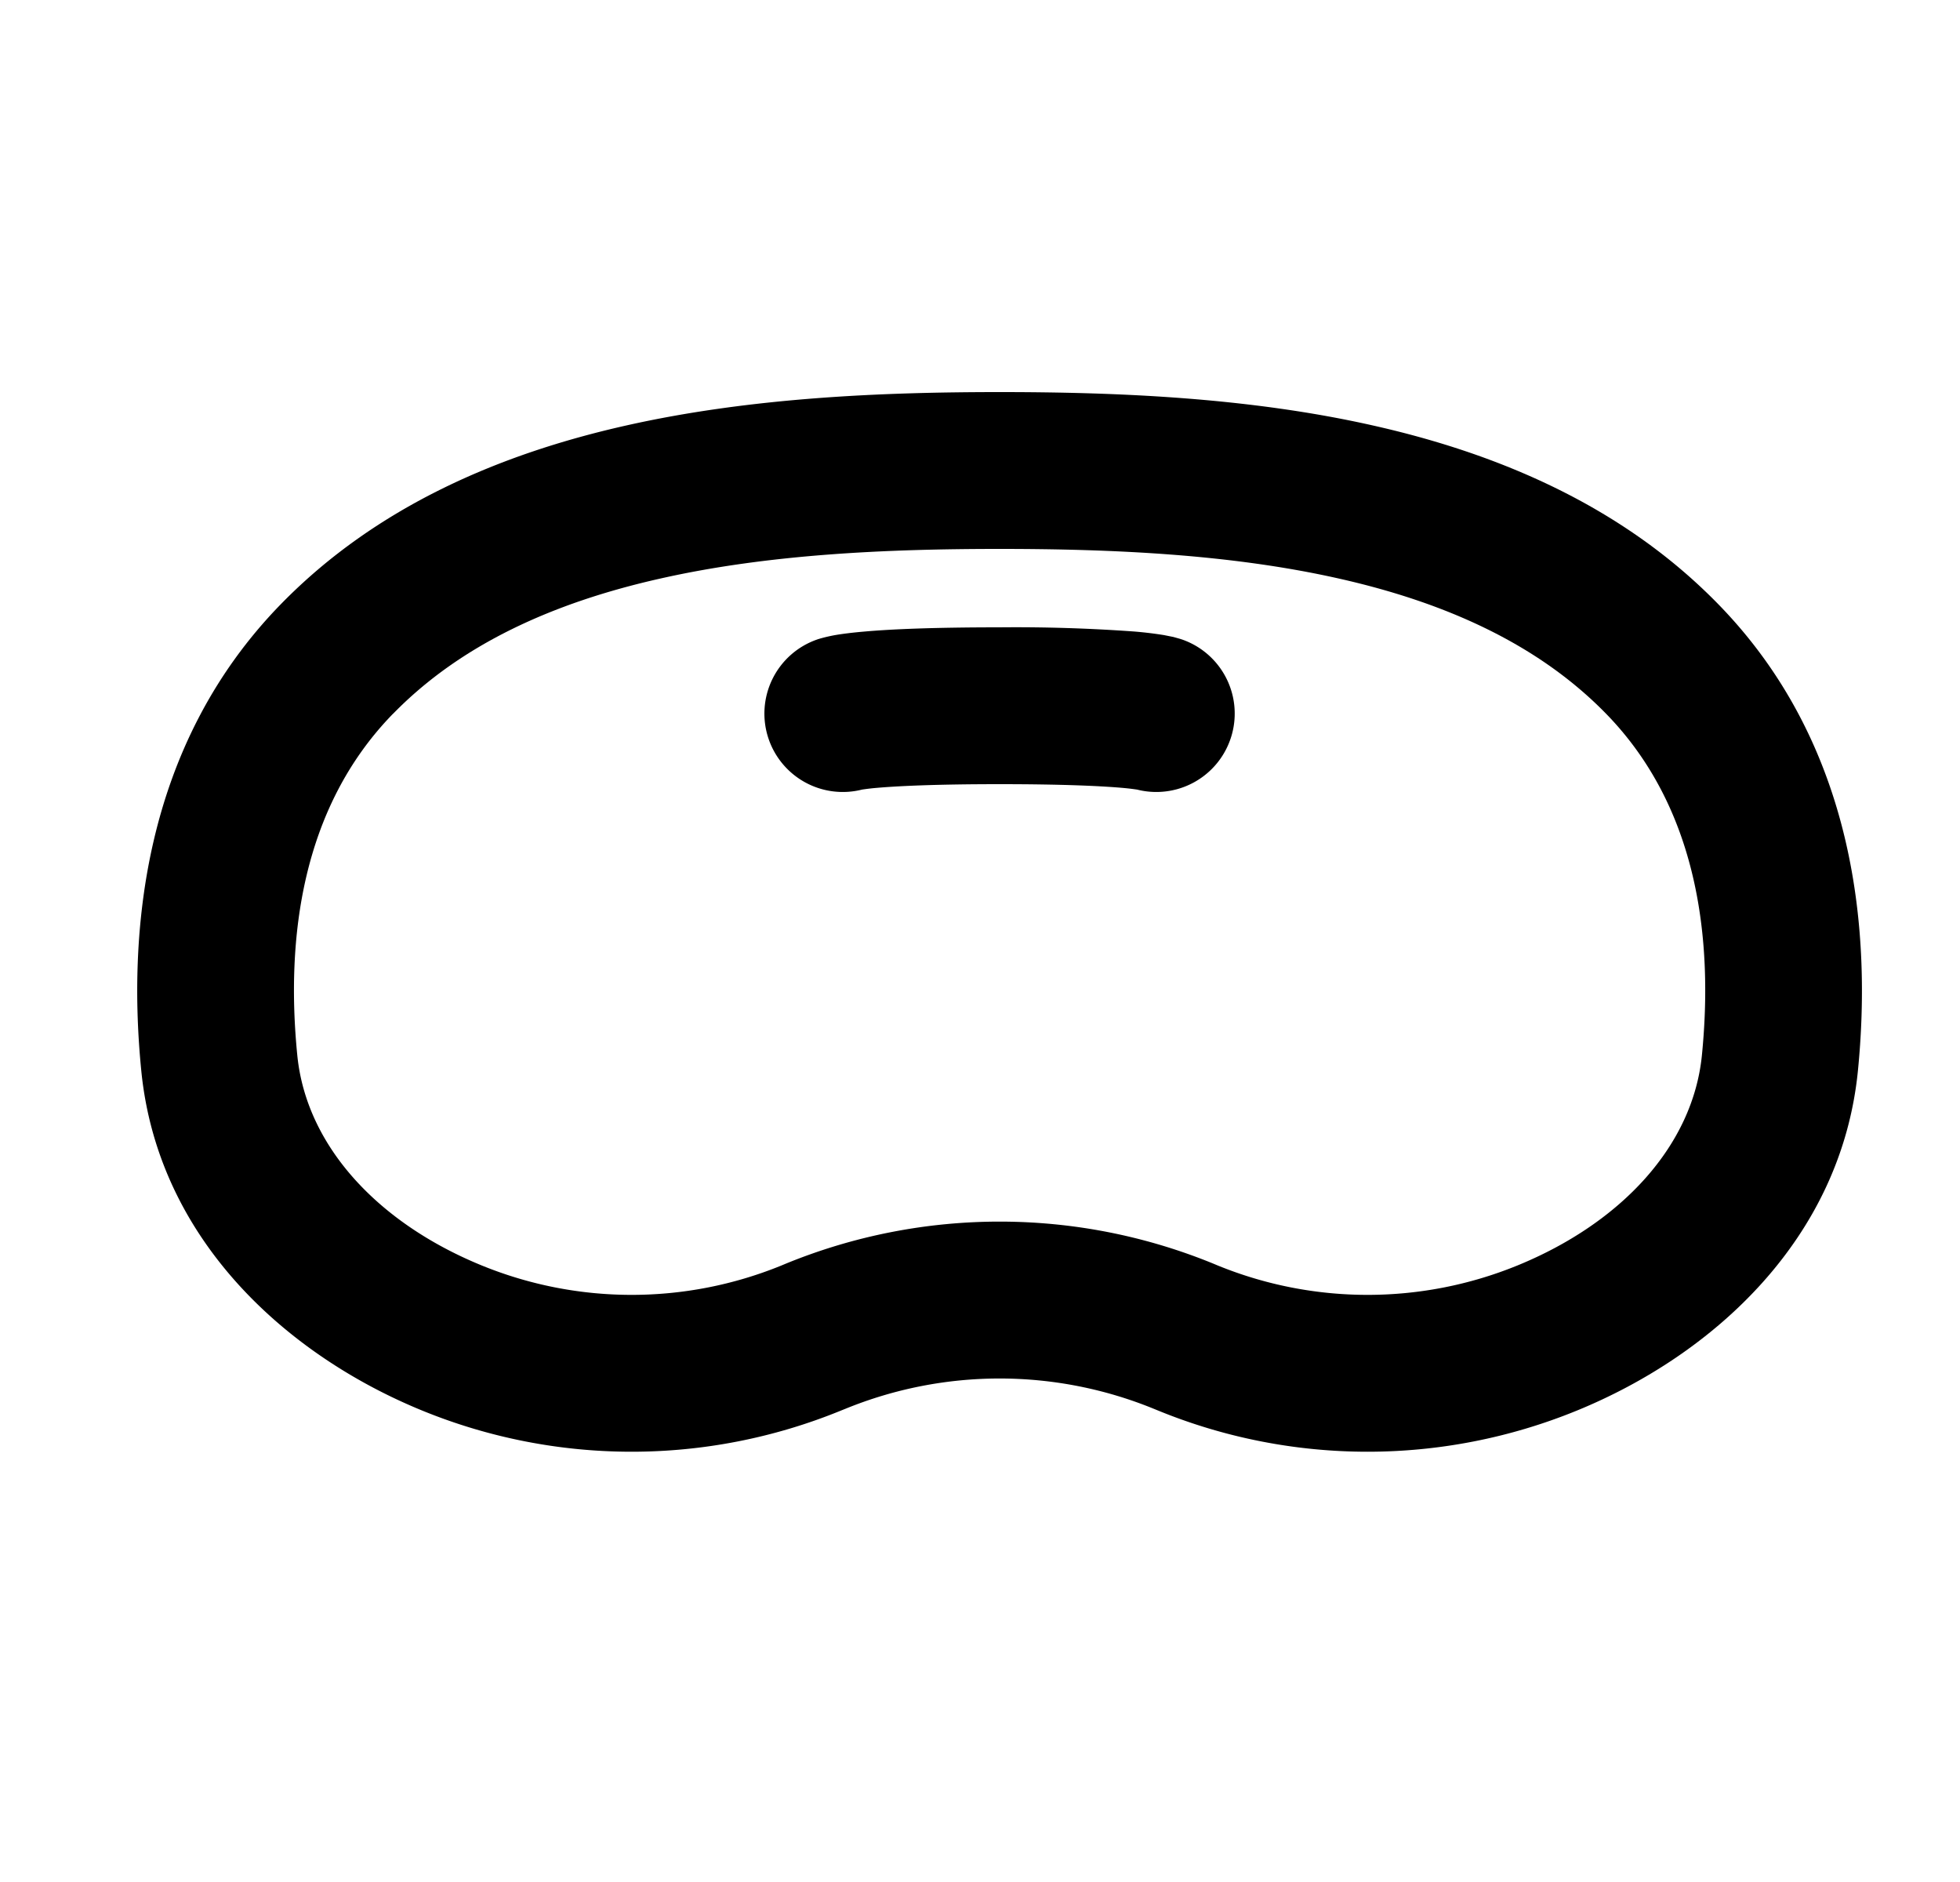 <svg xmlns="http://www.w3.org/2000/svg" viewBox="0 0 25 24" fill="currentColor" aria-hidden="true" data-slot="icon">
    <path d="M9.803 9.421a1 1 0 0 0 1.193.648 3 3 0 0 1 .201-.023c.248-.021.717-.046 1.553-.046s1.304.025 1.552.046c.117.01.178.02.201.023a1 1 0 0 0 .568-1.916h-.002l-.001-.001-.004-.001-.006-.002-.013-.004-.078-.022-.12-.024a5 5 0 0 0-.371-.045A21 21 0 0 0 12.75 8c-.87 0-1.4.025-1.726.054-.164.014-.283.03-.372.045a2 2 0 0 0-.198.046l-.012.004-.007.002h-.003l-.002.001c-.002.001.005-.001-.001.001a1 1 0 0 0-.626 1.268"/>
    <path fill-rule="evenodd" d="M12.75 5c-1.492 0-3.173.068-4.767.427-1.597.359-3.176 1.025-4.397 2.274-1.783 1.824-1.955 4.235-1.784 5.953.212 2.145 1.845 3.623 3.583 4.334 1.712.7 3.63.7 5.342 0l.055-.022a5.2 5.2 0 0 1 3.936 0l.054.022c1.712.7 3.63.7 5.342 0 1.739-.711 3.371-2.19 3.584-4.334.17-1.718-.001-4.129-1.785-5.953-1.221-1.249-2.8-1.915-4.396-2.274C15.922 5.067 14.242 5 12.75 5M5.016 9.1c.86-.88 2.034-1.414 3.406-1.722C9.796 7.068 11.299 7 12.75 7c1.45 0 2.953.068 4.328.378 1.371.308 2.546.842 3.405 1.721 1.176 1.202 1.372 2.879 1.225 4.358-.115 1.152-1.023 2.136-2.351 2.68a5.06 5.06 0 0 1-3.827 0l-.055-.023a7.2 7.2 0 0 0-5.45 0l-.055.023a5.06 5.06 0 0 1-3.827 0c-1.329-.544-2.237-1.528-2.351-2.68-.147-1.48.049-3.156 1.224-4.358" clip-rule="evenodd"/>
</svg>
